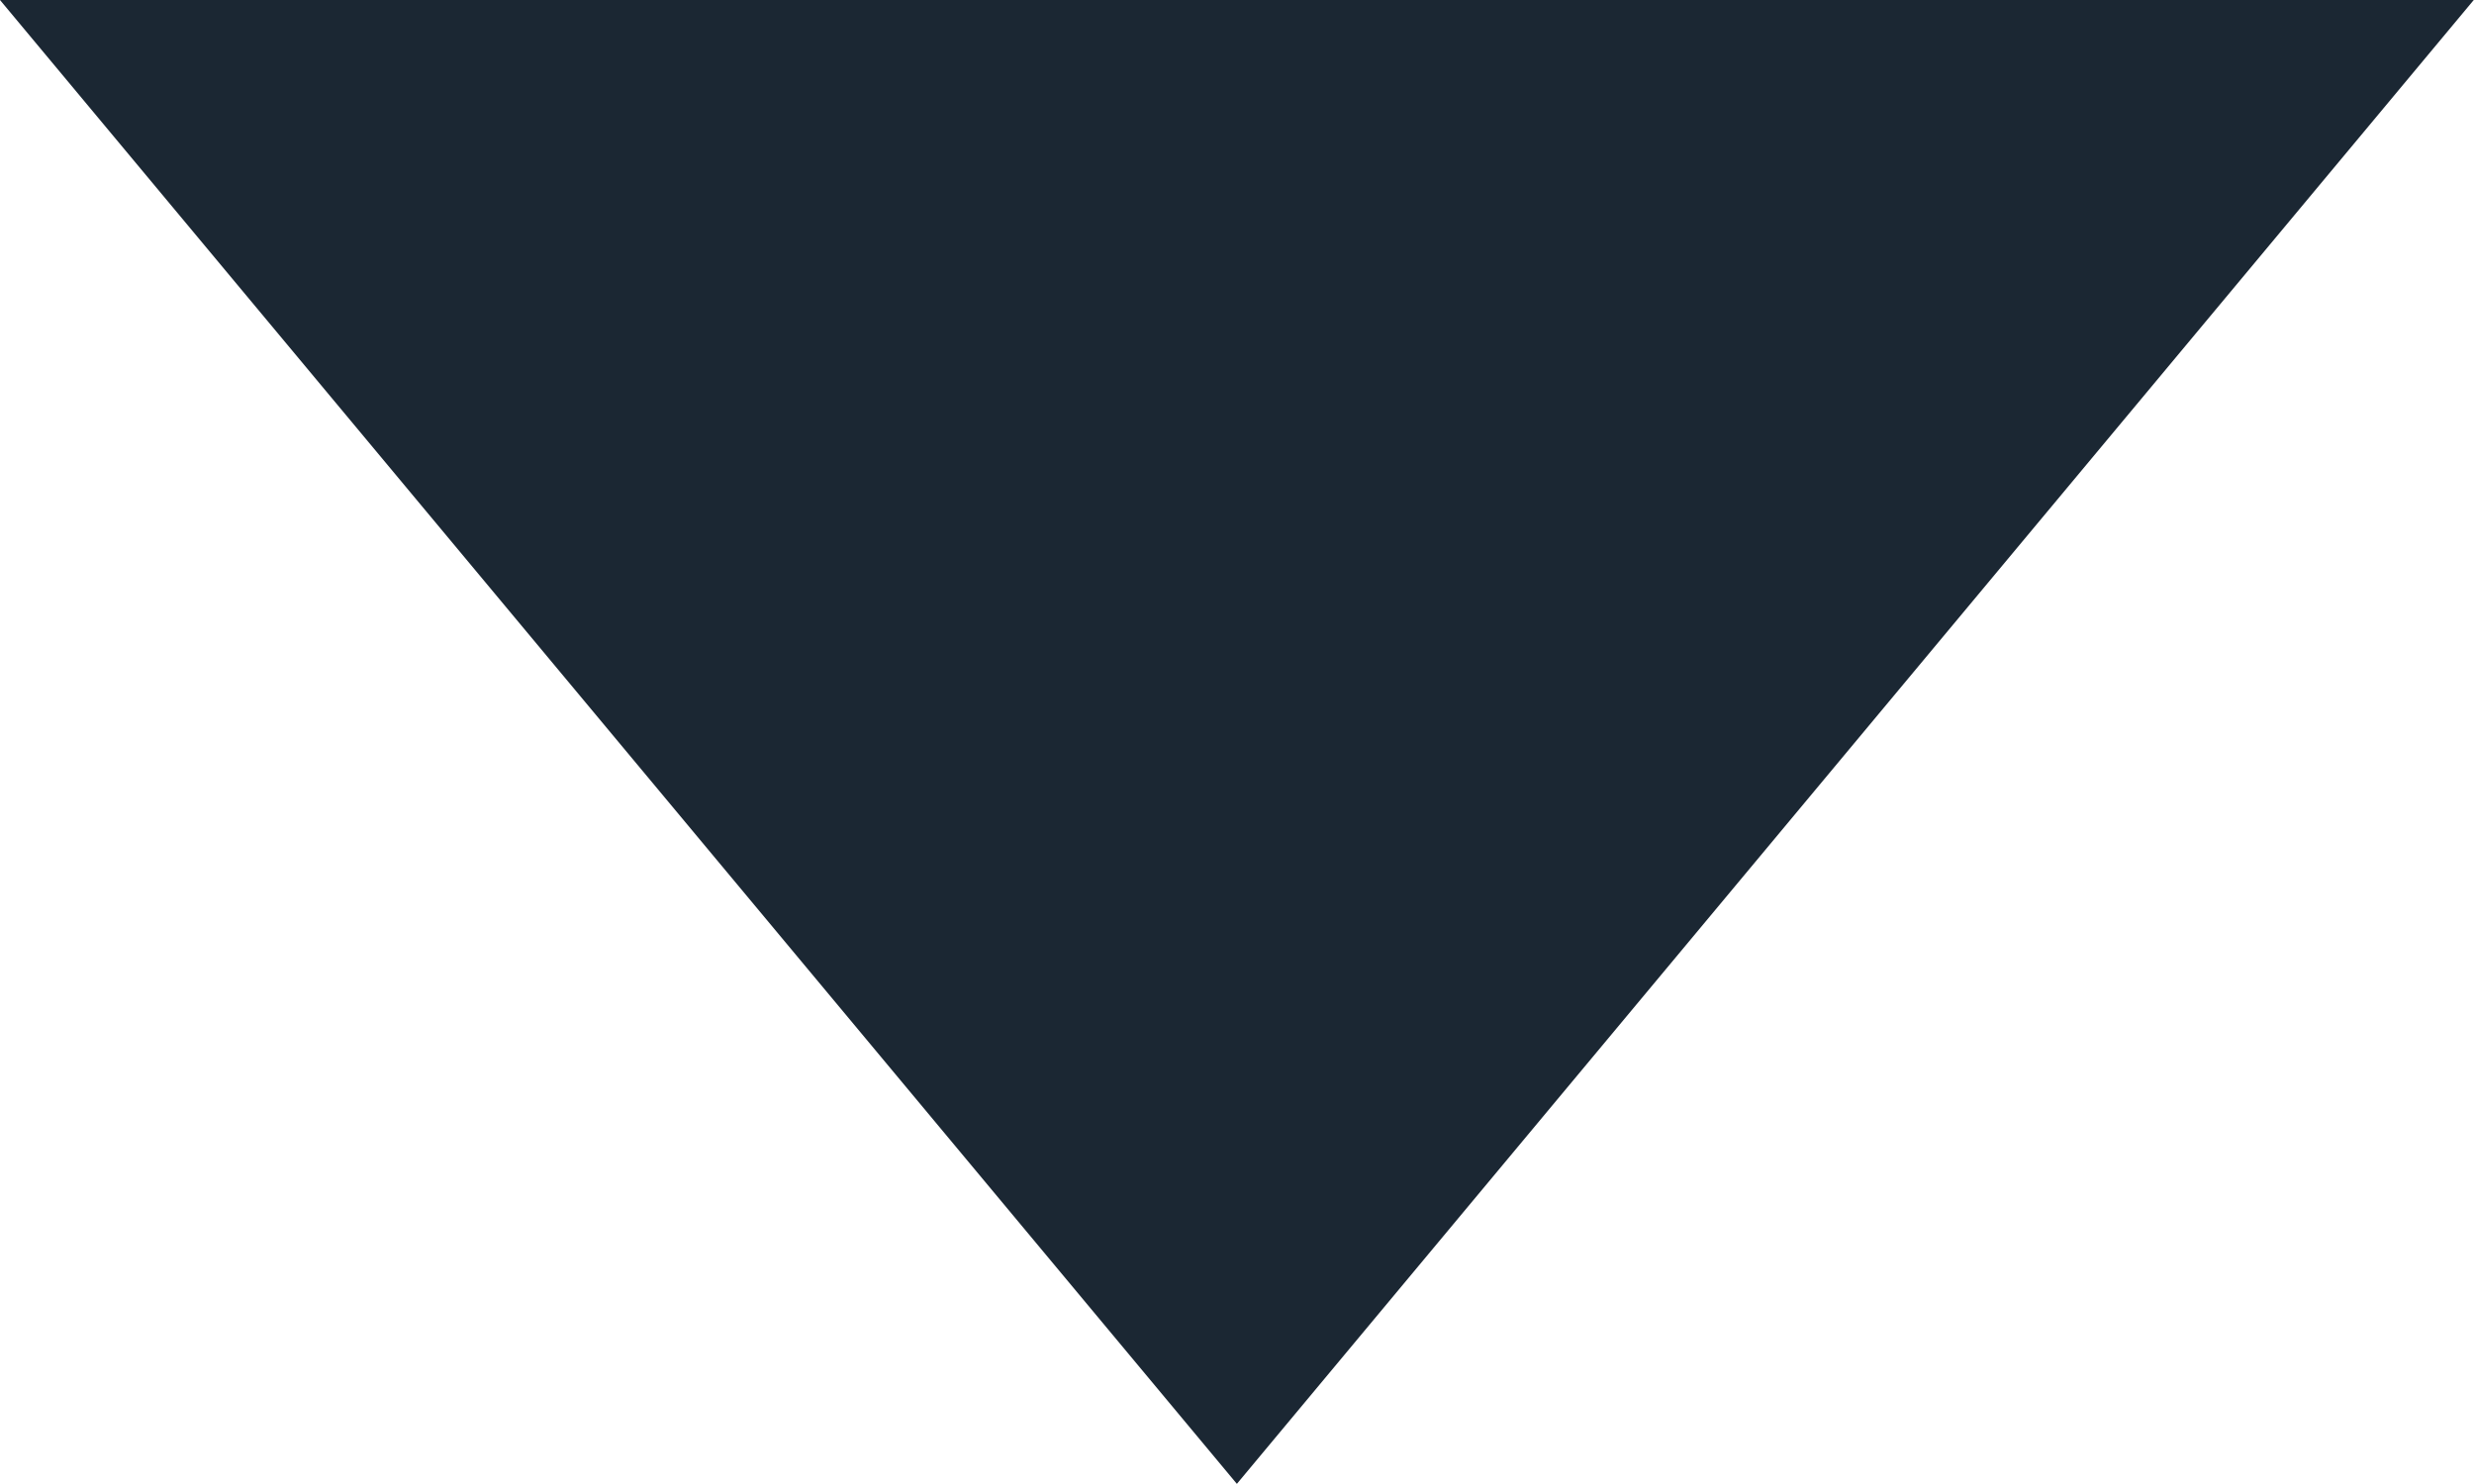 <svg id="Layer_1" data-name="Layer 1" xmlns="http://www.w3.org/2000/svg" viewBox="0 0 10.001 6">
  <defs>
    <style>
      .cls-1 {
        fill: #1b2733;
        fill-rule: evenodd;
      }
    </style>
  </defs>
  <title>bu_open3</title>
  <path class="cls-1" d="M10,0,5,6,0,0Z"/>
</svg>
